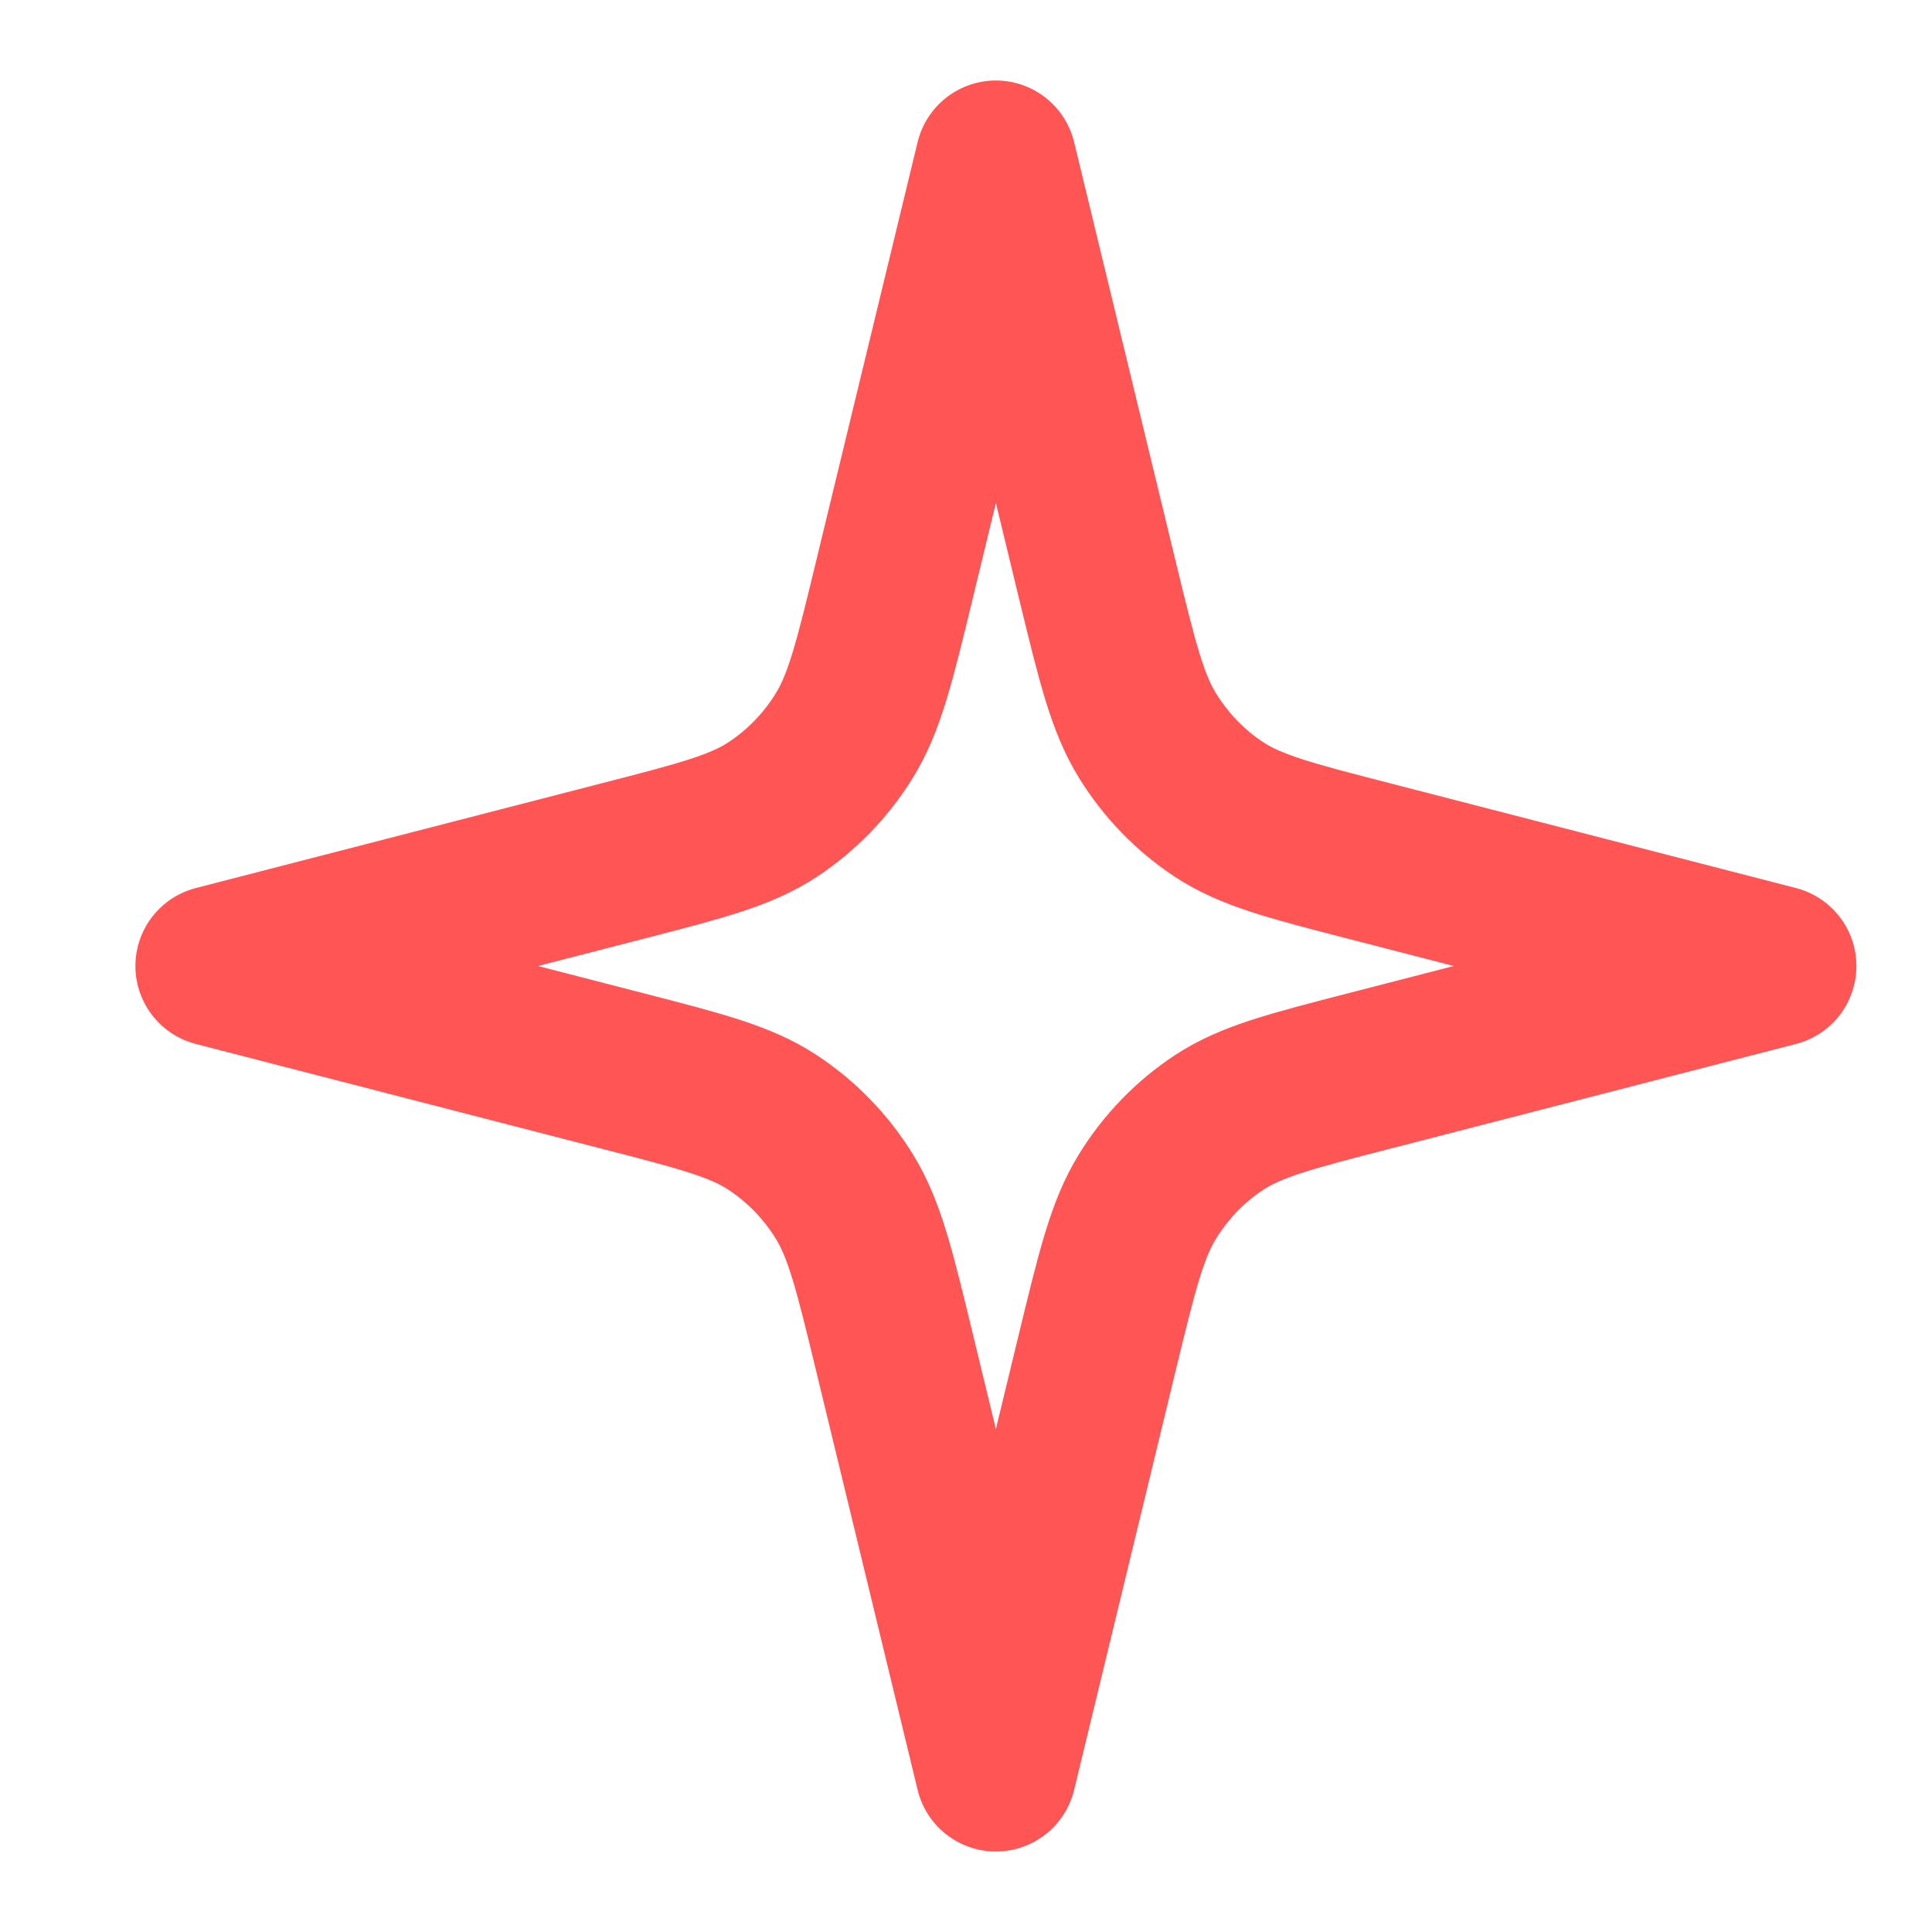 <svg width="24" height="24" viewBox="0 0 24 24" fill="none" xmlns="http://www.w3.org/2000/svg">
<g clip-path="url(#clip0_207_252)">
<path d="M12.371 2L11.11 7.206C10.864 8.222 10.741 8.73 10.485 9.143C10.258 9.509 9.957 9.819 9.603 10.053C9.203 10.318 8.711 10.444 7.726 10.698L2.682 12L7.726 13.302C8.711 13.556 9.203 13.682 9.603 13.947C9.957 14.181 10.258 14.491 10.485 14.857C10.741 15.27 10.864 15.778 11.11 16.794L12.371 22L13.632 16.794C13.879 15.778 14.002 15.27 14.258 14.857C14.485 14.491 14.785 14.181 15.139 13.947C15.54 13.682 16.032 13.556 17.016 13.302L22.061 12L17.016 10.698C16.032 10.444 15.54 10.318 15.139 10.053C14.785 9.819 14.485 9.509 14.258 9.143C14.002 8.73 13.879 8.222 13.632 7.206L12.371 2Z" stroke="#FF5555" stroke-width="2" stroke-linecap="round" stroke-linejoin="round"/>
</g>
<defs>
<clipPath id="clip0_207_252">
<rect width="23.254" height="24" fill="white" transform="translate(0.744)"/>
</clipPath>
</defs>
</svg>
